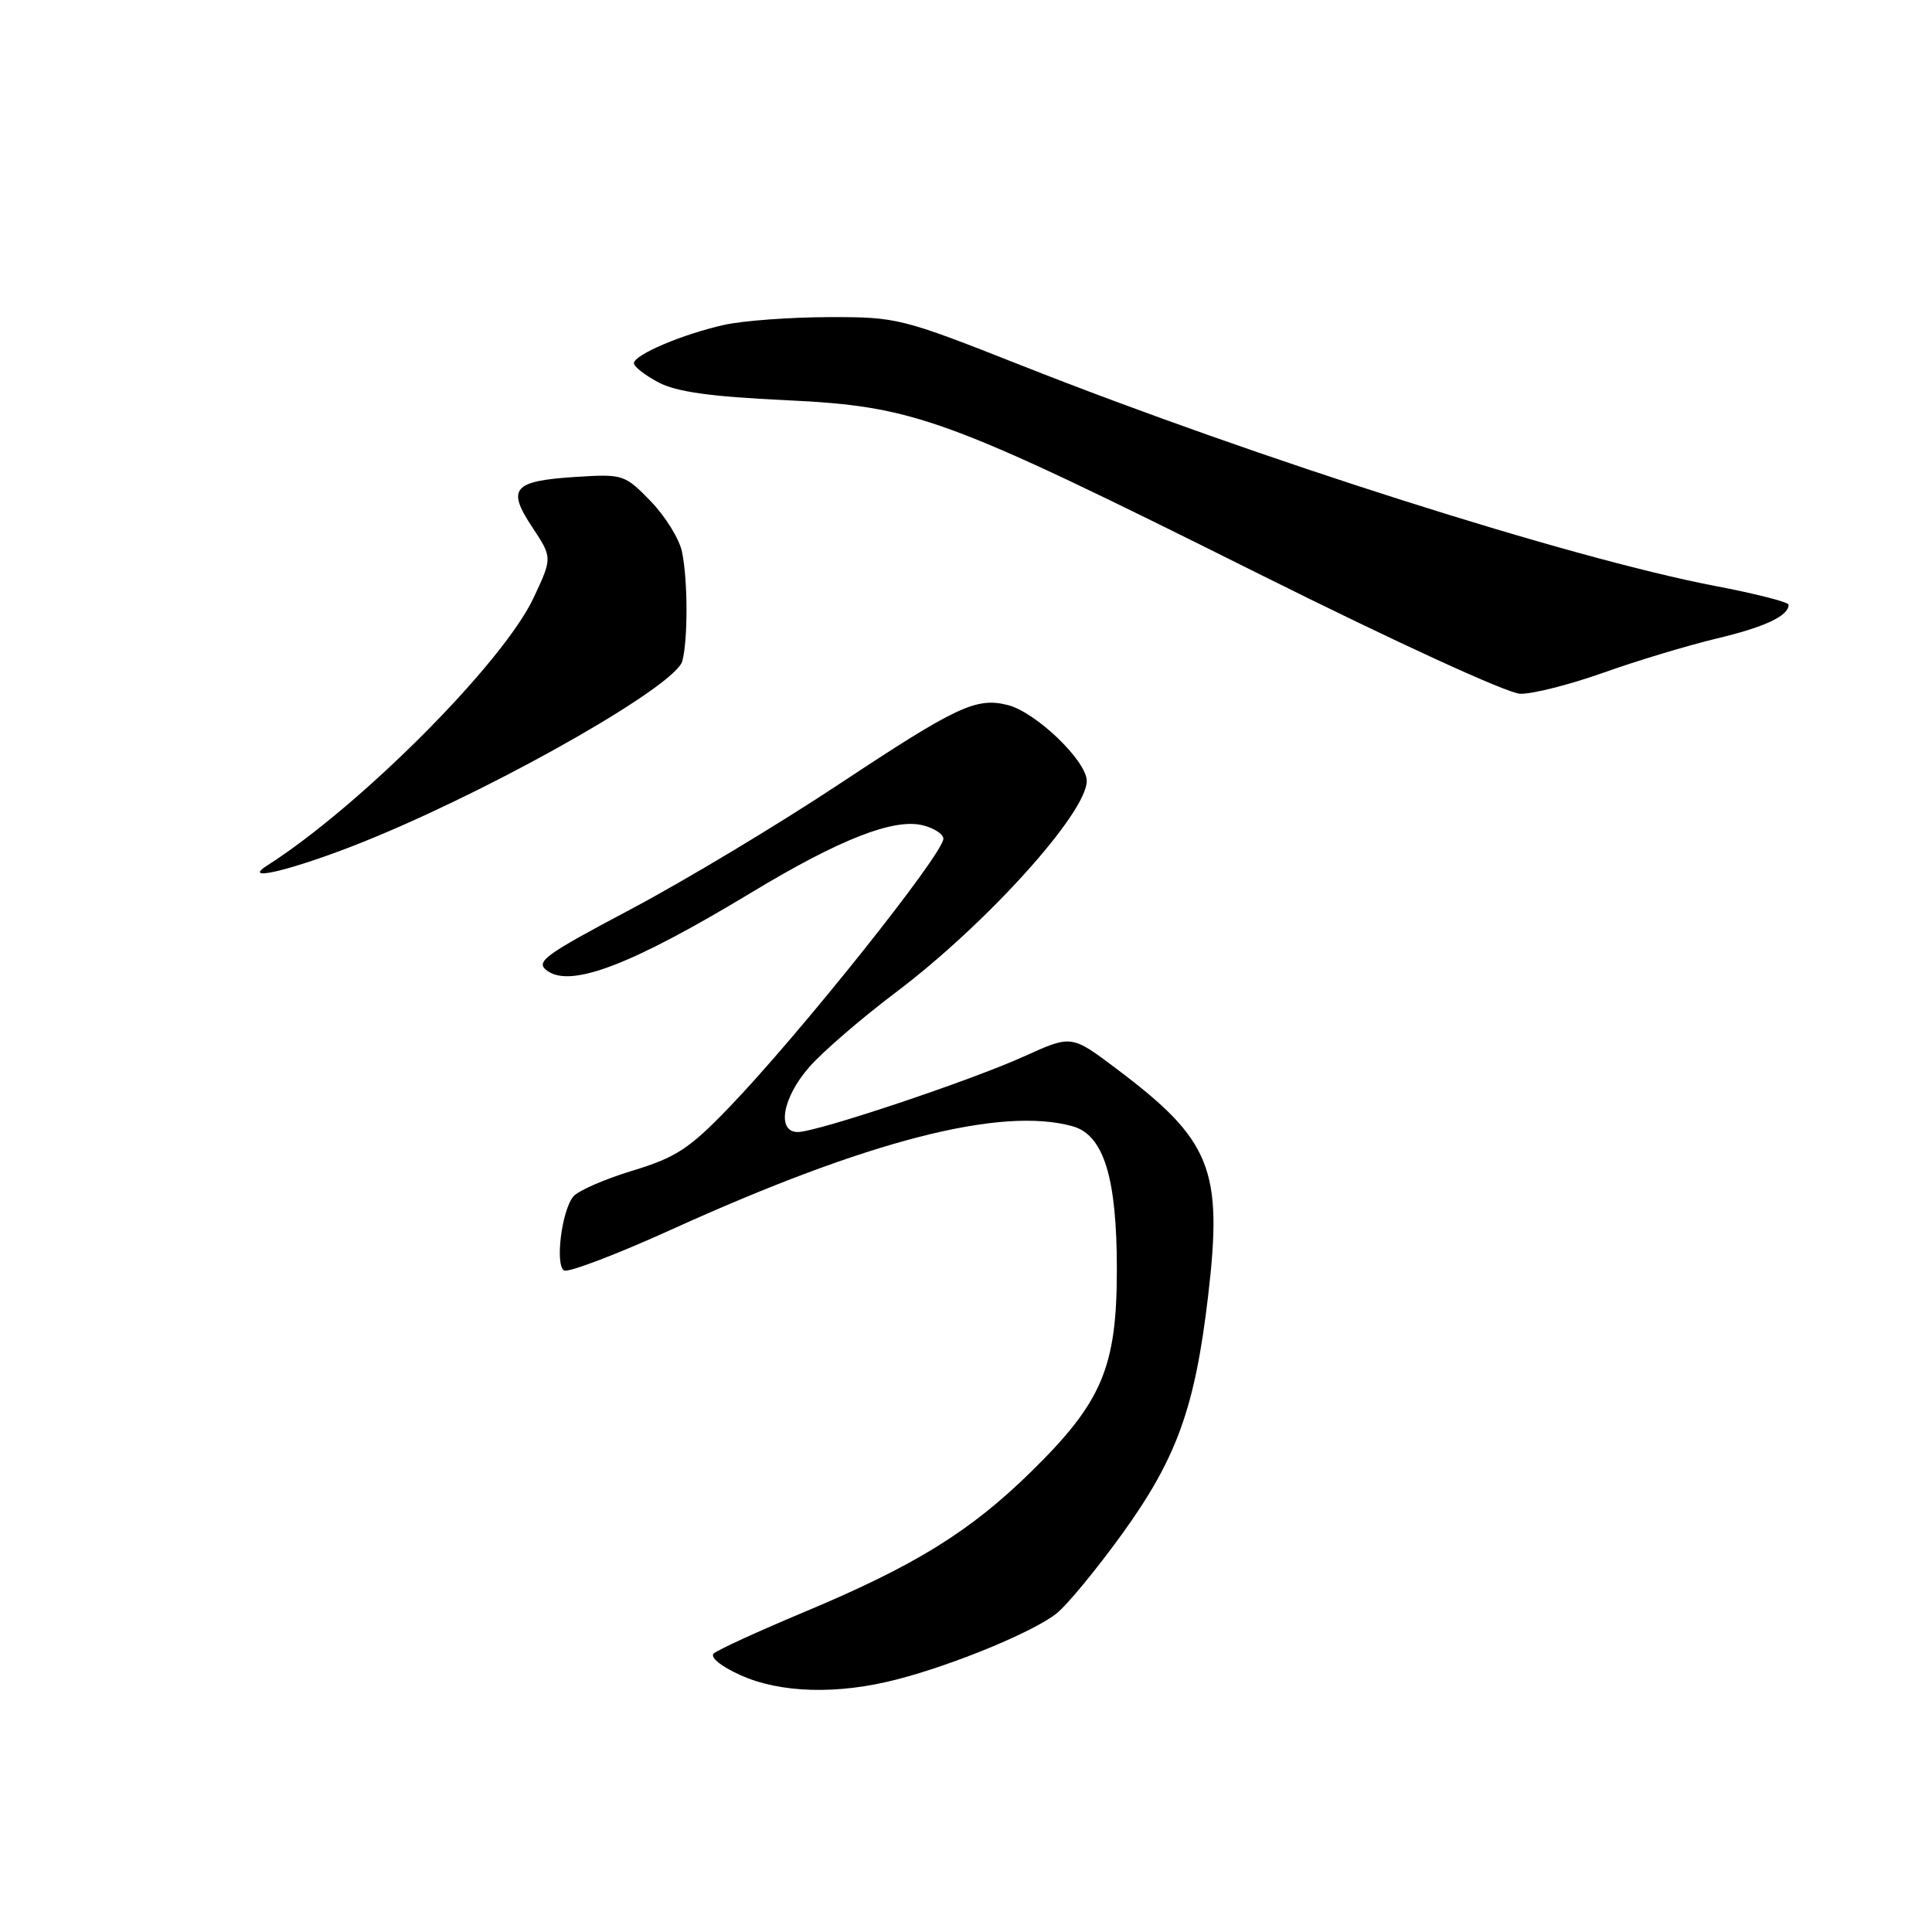 <?xml version="1.0" encoding="UTF-8" standalone="no"?>
<!DOCTYPE svg PUBLIC "-//W3C//DTD SVG 1.1//EN" "http://www.w3.org/Graphics/SVG/1.1/DTD/svg11.dtd" >
<svg xmlns="http://www.w3.org/2000/svg" xmlns:xlink="http://www.w3.org/1999/xlink" version="1.1" viewBox="0 0 256 256">
 <g >
 <path fill="currentColor"
d=" M 118.86 222.53 C 126.42 220.57 136.84 216.27 139.96 213.82 C 141.36 212.73 145.31 207.93 148.75 203.17 C 155.93 193.20 158.34 186.53 160.08 171.74 C 162.06 154.91 160.50 151.06 147.90 141.59 C 141.98 137.13 141.98 137.13 135.74 139.96 C 128.59 143.20 108.25 150.00 105.71 150.00 C 102.87 150.00 103.69 145.42 107.24 141.38 C 109.02 139.35 114.20 134.88 118.76 131.45 C 130.72 122.42 144.00 107.71 144.00 103.48 C 144.00 100.83 137.26 94.36 133.53 93.42 C 129.35 92.37 126.78 93.58 111.31 103.82 C 103.17 109.22 90.70 116.71 83.60 120.47 C 72.02 126.61 70.89 127.44 72.51 128.63 C 75.65 130.93 83.69 127.85 99.54 118.28 C 111.24 111.21 118.43 108.39 122.29 109.36 C 123.78 109.73 125.00 110.53 125.00 111.13 C 125.00 113.15 105.96 137.03 96.56 146.79 C 91.34 152.21 89.57 153.37 83.81 155.12 C 80.12 156.24 76.60 157.78 75.97 158.54 C 74.43 160.40 73.53 167.59 74.74 168.34 C 75.27 168.67 81.74 166.21 89.11 162.86 C 115.00 151.12 132.67 146.58 142.14 149.24 C 146.26 150.40 148.00 156.08 147.99 168.27 C 147.98 181.19 146.02 185.80 136.64 195.00 C 128.54 202.94 121.25 207.45 106.66 213.56 C 100.52 216.13 95.09 218.62 94.58 219.09 C 94.04 219.58 95.51 220.79 98.08 221.95 C 103.39 224.36 111.00 224.57 118.86 222.53 Z  M 50.00 110.79 C 67.35 103.54 89.55 90.79 90.41 87.60 C 91.16 84.79 91.15 76.99 90.38 73.16 C 90.04 71.45 88.17 68.43 86.23 66.42 C 82.78 62.87 82.55 62.80 76.35 63.19 C 67.98 63.72 67.12 64.71 70.51 69.83 C 73.20 73.89 73.20 73.89 70.71 79.20 C 66.68 87.80 47.82 106.76 35.38 114.70 C 31.48 117.20 40.38 114.82 50.00 110.79 Z  M 212.45 89.14 C 216.88 87.56 223.61 85.53 227.42 84.62 C 233.88 83.08 237.00 81.61 237.00 80.13 C 237.00 79.78 232.61 78.66 227.25 77.64 C 208.09 73.97 166.72 60.82 135.29 48.40 C 119.43 42.14 118.89 42.00 109.79 42.02 C 104.68 42.04 98.47 42.49 96.00 43.04 C 90.51 44.25 84.00 47.01 84.00 48.13 C 84.00 48.58 85.46 49.72 87.25 50.67 C 89.62 51.92 94.15 52.56 104.00 53.02 C 121.35 53.85 125.04 55.20 166.83 76.05 C 185.01 85.12 199.76 91.89 201.45 91.93 C 203.07 91.97 208.02 90.71 212.45 89.14 Z "/>
</g>
</svg>